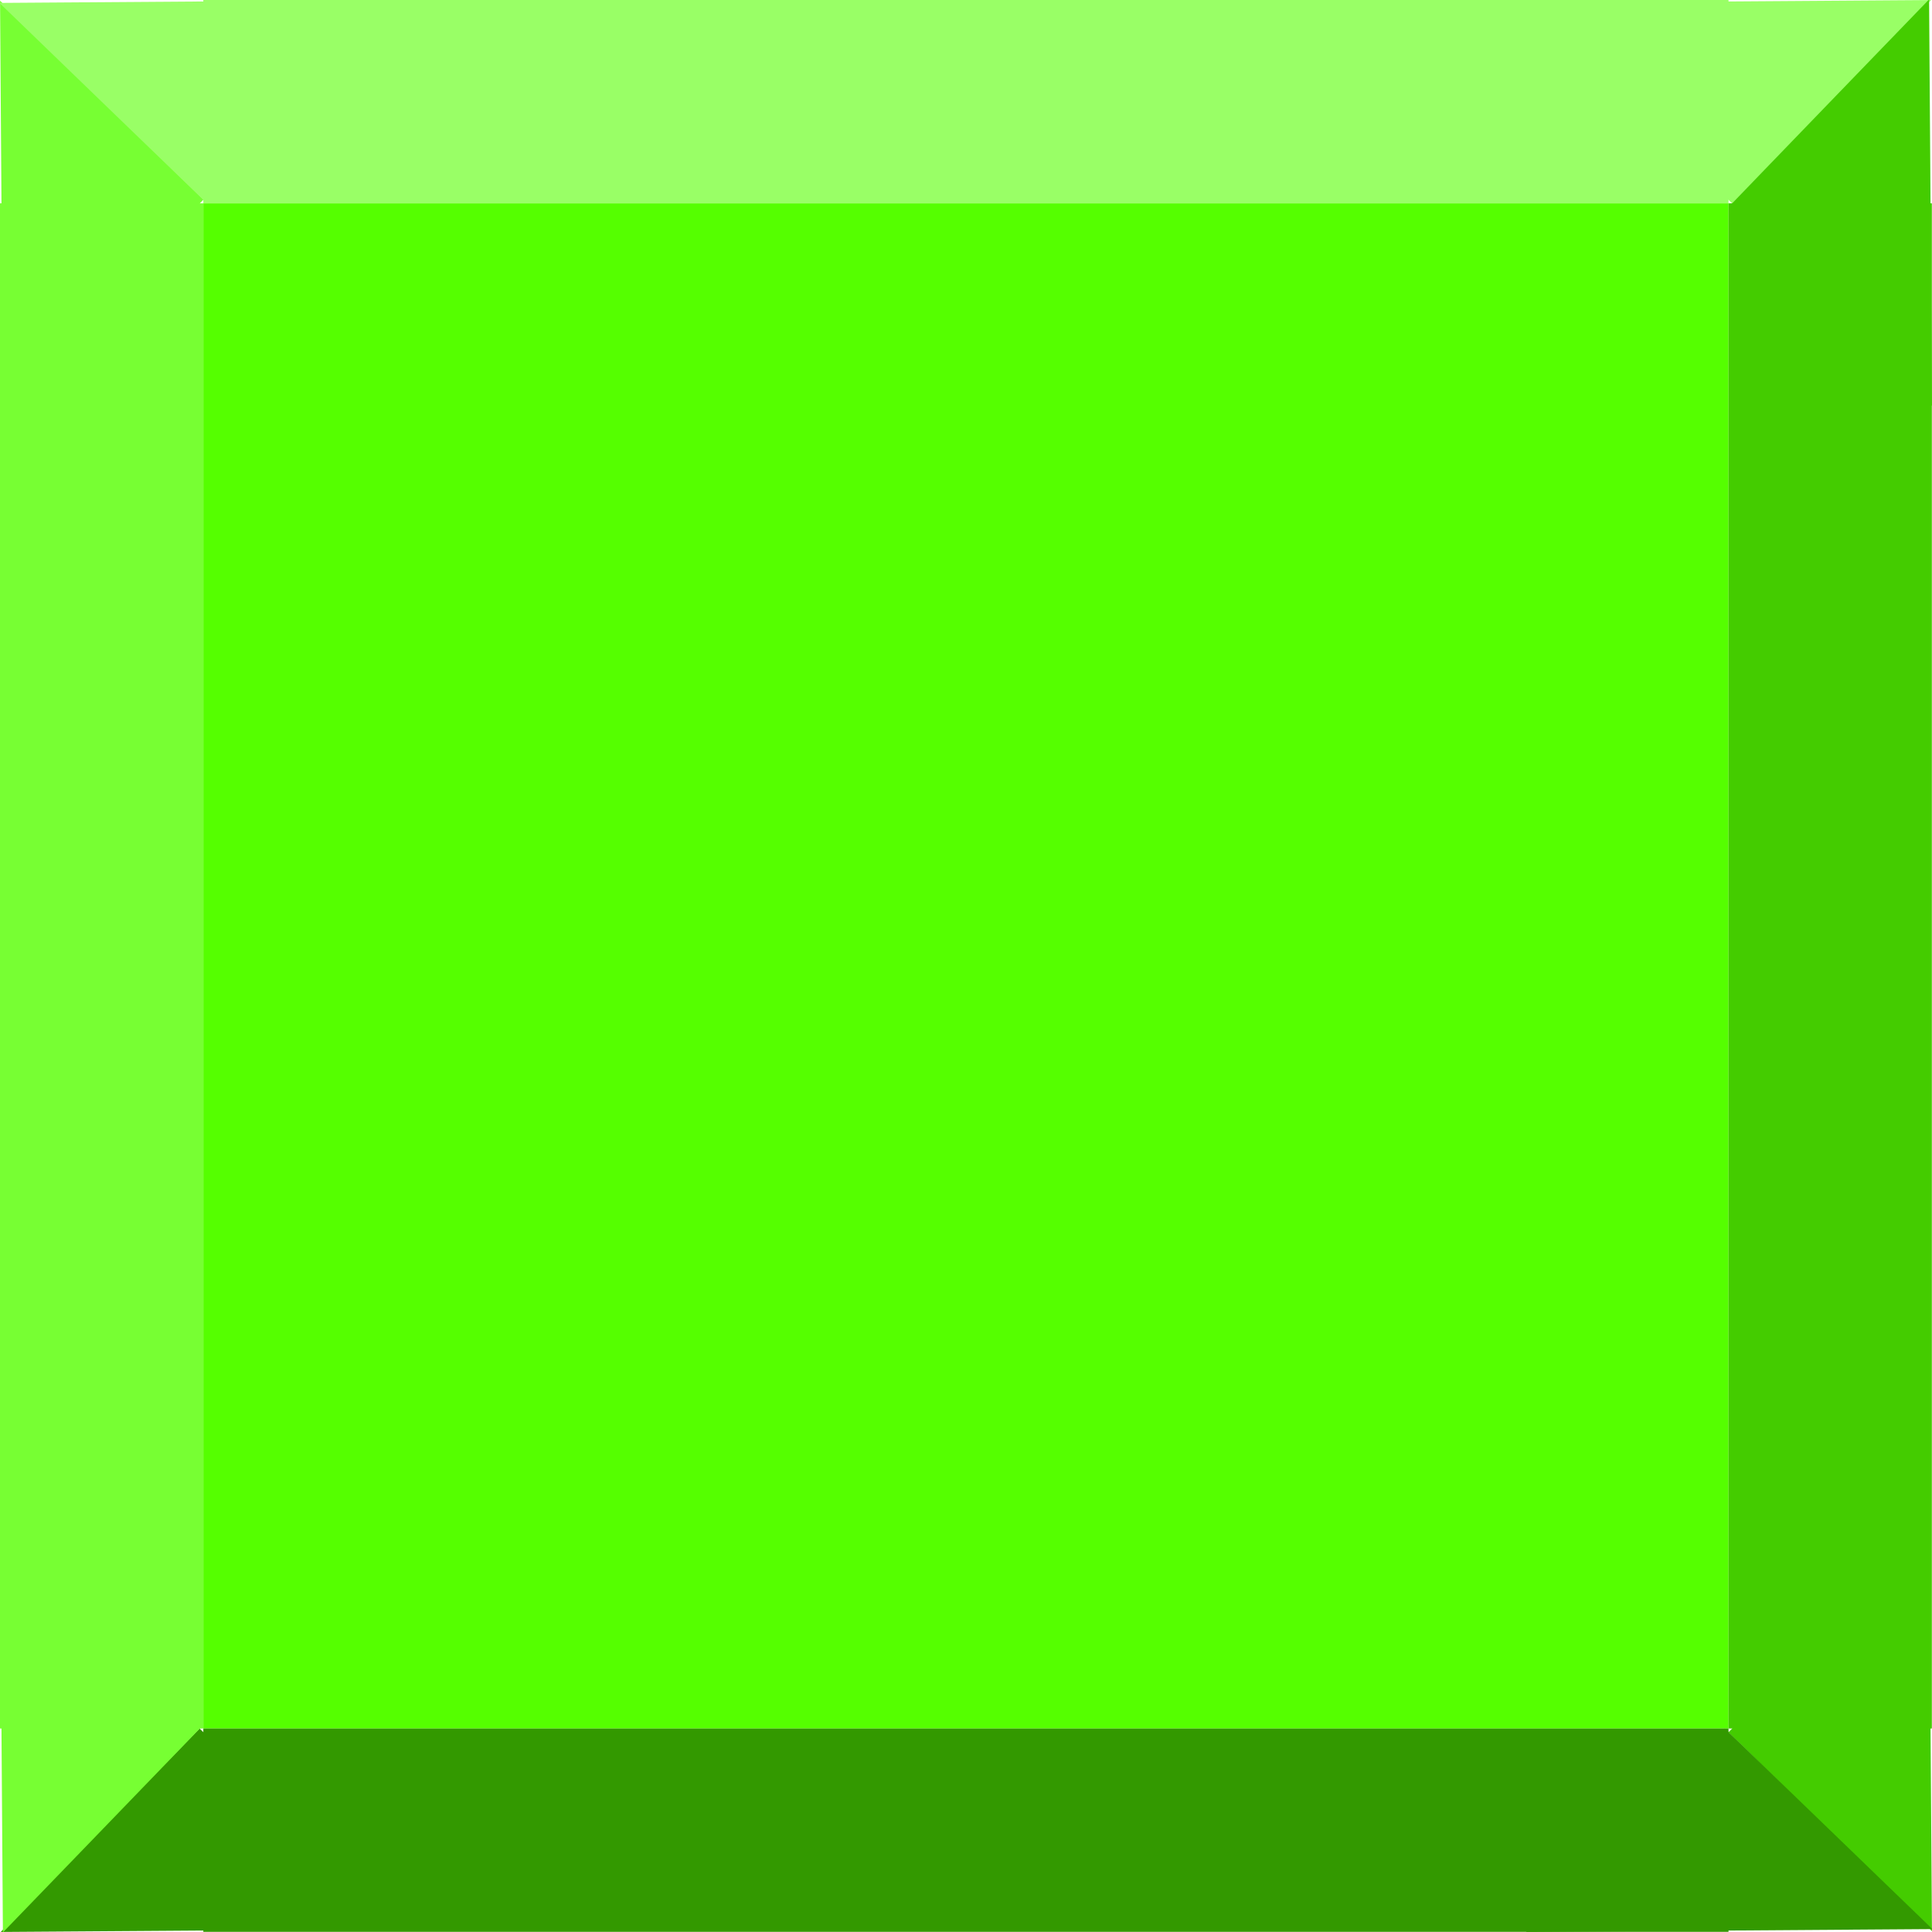 <?xml version="1.0" encoding="UTF-8" standalone="no"?>
<!-- Created with Inkscape (http://www.inkscape.org/) -->

<svg
   width="45.5"
   height="45.5"
   viewBox="0 0 12.039 12.039"
   version="1.1"
   id="svg1"
   sodipodi:docname="svg.svg"
   inkscape:export-filename="yellow\png.png"
   inkscape:export-xdpi="99.164833"
   inkscape:export-ydpi="99.164833"
   inkscape:version="1.3.2 (091e20e, 2023-11-25, custom)"
   xmlns:inkscape="http://www.inkscape.org/namespaces/inkscape"
   xmlns:sodipodi="http://sodipodi.sourceforge.net/DTD/sodipodi-0.dtd"
   xmlns="http://www.w3.org/2000/svg"
   xmlns:svg="http://www.w3.org/2000/svg">
  <sodipodi:namedview
     id="namedview1"
     pagecolor="#ffffff"
     bordercolor="#999999"
     borderopacity="1"
     inkscape:showpageshadow="2"
     inkscape:pageopacity="0"
     inkscape:pagecheckerboard="0"
     inkscape:deskcolor="#d1d1d1"
     inkscape:document-units="mm"
     inkscape:zoom="11.313709"
     inkscape:cx="24.616155"
     inkscape:cy="24.262601"
     inkscape:window-width="1920"
     inkscape:window-height="991"
     inkscape:window-x="-9"
     inkscape:window-y="-9"
     inkscape:window-maximized="1"
     inkscape:current-layer="layer1" />
  <defs
     id="defs1" />
  <g
     inkscape:label="Warstwa 1"
     inkscape:groupmode="layer"
     id="layer1">
    <rect
       style="opacity:1;mix-blend-mode:saturation;fill:#55ff00;fill-opacity:1;fill-rule:nonzero;stroke:none;stroke-width:0.113;stroke-dasharray:none"
       id="rect1"
       width="9.504"
       height="9.504"
       x="1.267"
       y="1.267"
       ry="0" />
    <rect
       style="opacity:1;fill:#44cc00;fill-opacity:1;fill-rule:nonzero;stroke:none;stroke-width:0.201;stroke-dasharray:none"
       id="rect8"
       width="1.267"
       height="9.504"
       x="10.771"
       y="1.267" />
    <rect
       style="fill:#339900;fill-opacity:1;fill-rule:nonzero;stroke:none;stroke-width:0.201;stroke-dasharray:none"
       id="rect8-5"
       width="1.267"
       height="9.504"
       x="10.771"
       y="-10.771"
       transform="rotate(90)" />
    <rect
       style="fill:#77ff33;fill-opacity:1;fill-rule:nonzero;stroke:none;stroke-width:0.201;stroke-dasharray:none"
       id="rect8-5-3"
       width="1.267"
       height="9.504"
       x="-1.267"
       y="-10.771"
       transform="scale(-1)" />
    <rect
       style="fill:#99ff66;fill-opacity:1;fill-rule:nonzero;stroke:none;stroke-width:0.201;stroke-dasharray:none"
       id="rect8-5-39"
       width="1.267"
       height="9.504"
       x="8.4102169e-08"
       y="-10.771"
       transform="rotate(90)" />
    <path
       sodipodi:type="star"
       style="opacity:1;fill:#99ff66;fill-opacity:1;fill-rule:nonzero;stroke:none;stroke-width:0.149;stroke-dasharray:none"
       id="path10"
       inkscape:flatsided="false"
       sodipodi:sides="3"
       sodipodi:cx="9.9160461"
       sodipodi:cy="-0.016892754"
       sodipodi:r1="1.9845212"
       sodipodi:r2="0.99226052"
       sodipodi:arg1="-0.53603997"
       sodipodi:arg2="0.51115758"
       inkscape:rounded="0"
       inkscape:randomized="0"
       d="M 11.622,-1.03 10.781,0.469 9.941,1.967 9.063,0.49 8.185,-0.988 9.904,-1.009 Z"
       inkscape:transform-center-x="0.0091025514"
       inkscape:transform-center-y="0.20517717"
       transform="matrix(0.737,0,0,0.423,3.468,0.436)" />
    <path
       sodipodi:type="star"
       style="fill:#44cc00;fill-opacity:1;fill-rule:nonzero;stroke:none;stroke-width:0.149;stroke-dasharray:none"
       id="path10-1"
       inkscape:flatsided="false"
       sodipodi:sides="3"
       sodipodi:cx="9.9160461"
       sodipodi:cy="-0.016892754"
       sodipodi:r1="1.9845212"
       sodipodi:r2="0.99226052"
       sodipodi:arg1="-0.53603997"
       sodipodi:arg2="0.51115758"
       inkscape:rounded="0"
       inkscape:randomized="0"
       d="M 11.622,-1.03 10.781,0.469 9.941,1.967 9.063,0.49 8.185,-0.988 9.904,-1.009 Z"
       inkscape:transform-center-x="0.20517697"
       inkscape:transform-center-y="-0.0091033019"
       transform="matrix(0,0.737,-0.423,0,11.603,-6.036)" />
    <path
       sodipodi:type="star"
       style="fill:#44cc00;fill-opacity:1;fill-rule:nonzero;stroke:none;stroke-width:0.149;stroke-dasharray:none"
       id="path10-1-5"
       inkscape:flatsided="false"
       sodipodi:sides="3"
       sodipodi:cx="9.9160461"
       sodipodi:cy="-0.016892754"
       sodipodi:r1="1.9845212"
       sodipodi:r2="0.99226052"
       sodipodi:arg1="-0.53603997"
       sodipodi:arg2="0.51115758"
       inkscape:rounded="0"
       inkscape:randomized="0"
       d="M 11.622,-1.03 10.781,0.469 9.941,1.967 9.063,0.49 8.185,-0.988 9.904,-1.009 Z"
       inkscape:transform-center-x="0.20517697"
       inkscape:transform-center-y="-0.0091031724"
       transform="matrix(0,0.737,-0.423,0,11.603,3.468)" />
    <path
       sodipodi:type="star"
       style="fill:#339900;fill-opacity:1;fill-rule:nonzero;stroke:none;stroke-width:0.149;stroke-dasharray:none"
       id="path10-1-5-3"
       inkscape:flatsided="false"
       sodipodi:sides="3"
       sodipodi:cx="9.9160461"
       sodipodi:cy="-0.016892754"
       sodipodi:r1="1.9845212"
       sodipodi:r2="0.99226052"
       sodipodi:arg1="-0.53603997"
       sodipodi:arg2="0.51115758"
       inkscape:rounded="0"
       inkscape:randomized="0"
       d="M 11.622,-1.03 10.781,0.469 9.941,1.967 9.063,0.49 8.185,-0.988 9.904,-1.009 Z"
       inkscape:transform-center-x="-0.0091065591"
       inkscape:transform-center-y="-0.20517794"
       transform="matrix(-0.737,0,0,-0.423,18.074,11.603)" />
    <path
       sodipodi:type="star"
       style="fill:#339900;fill-opacity:1;fill-rule:nonzero;stroke:none;stroke-width:0.149;stroke-dasharray:none"
       id="path10-1-5-3-9"
       inkscape:flatsided="false"
       sodipodi:sides="3"
       sodipodi:cx="9.9160461"
       sodipodi:cy="-0.016892754"
       sodipodi:r1="1.9845212"
       sodipodi:r2="0.99226052"
       sodipodi:arg1="-0.53603997"
       sodipodi:arg2="0.51115758"
       inkscape:rounded="0"
       inkscape:randomized="0"
       d="M 11.622,-1.03 10.781,0.469 9.941,1.967 9.063,0.49 8.185,-0.988 9.904,-1.009 Z"
       inkscape:transform-center-x="-0.0091031769"
       inkscape:transform-center-y="-0.20517794"
       transform="matrix(-0.737,0,0,-0.423,8.57,11.603)" />
    <path
       sodipodi:type="star"
       style="fill:#77ff33;fill-opacity:1;fill-rule:nonzero;stroke:none;stroke-width:0.149;stroke-dasharray:none"
       id="path10-1-5-3-9-3"
       inkscape:flatsided="false"
       sodipodi:sides="3"
       sodipodi:cx="9.9160461"
       sodipodi:cy="-0.016892754"
       sodipodi:r1="1.9845212"
       sodipodi:r2="0.99226052"
       sodipodi:arg1="-0.53603997"
       sodipodi:arg2="0.51115758"
       inkscape:rounded="0"
       inkscape:randomized="0"
       d="M 11.622,-1.03 10.781,0.469 9.941,1.967 9.063,0.49 8.185,-0.988 9.904,-1.009 Z"
       inkscape:transform-center-x="-0.20517788"
       inkscape:transform-center-y="0.0091006474"
       transform="matrix(0,-0.737,0.423,0,0.436,18.074)" />
    <path
       sodipodi:type="star"
       style="fill:#77ff33;fill-opacity:1;fill-rule:nonzero;stroke:none;stroke-width:0.149;stroke-dasharray:none"
       id="path10-1-5-3-9-3-8"
       inkscape:flatsided="false"
       sodipodi:sides="3"
       sodipodi:cx="9.9160461"
       sodipodi:cy="-0.016892754"
       sodipodi:r1="1.9845212"
       sodipodi:r2="0.99226052"
       sodipodi:arg1="-0.53603997"
       sodipodi:arg2="0.51115758"
       inkscape:rounded="0"
       inkscape:randomized="0"
       d="M 11.622,-1.03 10.781,0.469 9.941,1.967 9.063,0.49 8.185,-0.988 9.904,-1.009 Z"
       inkscape:transform-center-x="-0.20517788"
       inkscape:transform-center-y="0.0091031842"
       transform="matrix(0,-0.737,0.423,0,0.436,8.57)" />
    <path
       sodipodi:type="star"
       style="fill:#99ff66;fill-opacity:1;fill-rule:nonzero;stroke:none;stroke-width:0.149;stroke-dasharray:none"
       id="path10-1-5-3-9-3-8-6"
       inkscape:flatsided="false"
       sodipodi:sides="3"
       sodipodi:cx="9.9160461"
       sodipodi:cy="-0.016892754"
       sodipodi:r1="1.9845212"
       sodipodi:r2="0.99226052"
       sodipodi:arg1="-0.53603997"
       sodipodi:arg2="0.51115758"
       inkscape:rounded="0"
       inkscape:randomized="0"
       d="M 11.622,-1.03 10.781,0.469 9.941,1.967 9.063,0.49 8.185,-0.988 9.904,-1.009 Z"
       inkscape:transform-center-x="0.0091026776"
       inkscape:transform-center-y="0.20517791"
       transform="matrix(0.737,0,0,0.423,-6.036,0.436)" />
  </g>
</svg>
